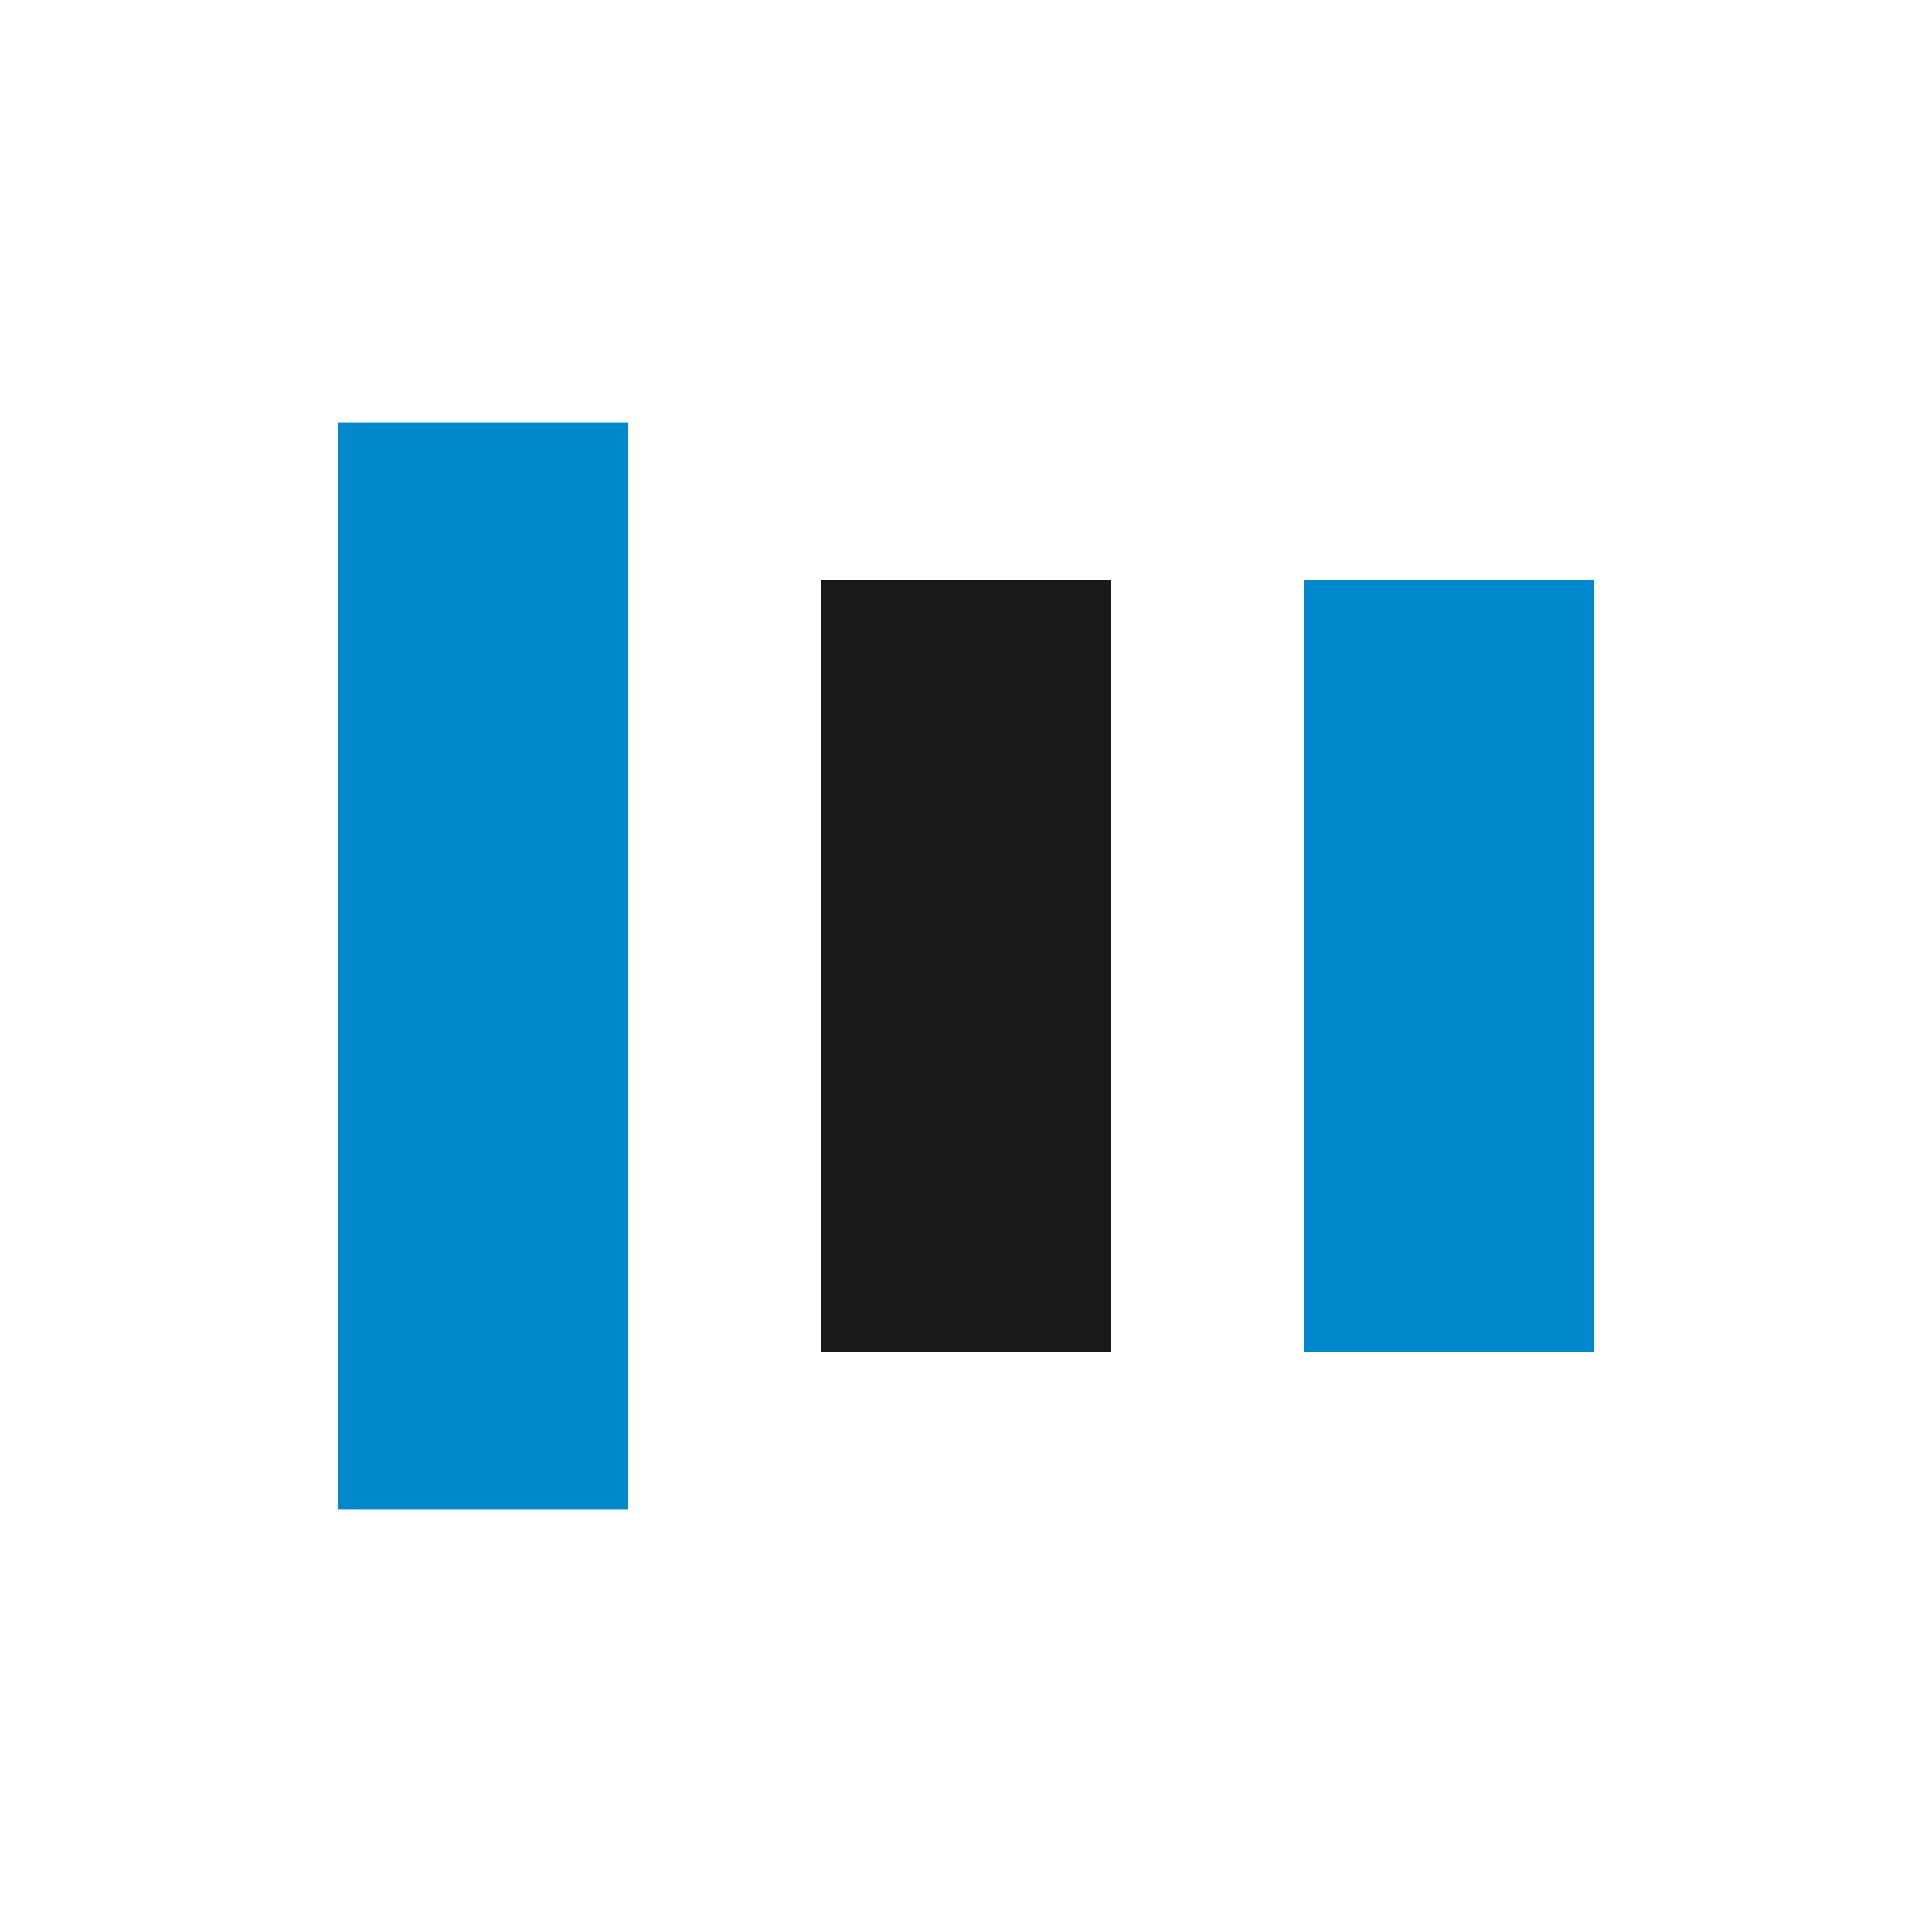 <svg width="42px"  height="42px"  xmlns="http://www.w3.org/2000/svg" viewBox="0 0 100 100" preserveAspectRatio="xMidYMid" class="lds-facebook" style="background: none;"><rect ng-attr-x="{{config.x1}}" ng-attr-y="{{config.y}}" ng-attr-width="{{config.width}}" ng-attr-height="{{config.height}}" ng-attr-fill="{{config.c1}}" x="17.5" y="21.863" width="15" height="56.274" fill="#0088CC"><animate attributeName="y" calcMode="spline" values="18;30;30" keyTimes="0;0.5;1" dur="0.3" keySplines="0 0.5 0.5 1;0 0.5 0.5 1" begin="-0.06s" repeatCount="indefinite"></animate><animate attributeName="height" calcMode="spline" values="64;40;40" keyTimes="0;0.5;1" dur="0.3" keySplines="0 0.5 0.5 1;0 0.5 0.5 1" begin="-0.06s" repeatCount="indefinite"></animate></rect><rect ng-attr-x="{{config.x2}}" ng-attr-y="{{config.y}}" ng-attr-width="{{config.width}}" ng-attr-height="{{config.height}}" ng-attr-fill="{{config.c2}}" x="42.5" y="30" width="15" height="40" fill="#191919"><animate attributeName="y" calcMode="spline" values="21;30;30" keyTimes="0;0.5;1" dur="0.3" keySplines="0 0.5 0.5 1;0 0.5 0.5 1" begin="-0.03s" repeatCount="indefinite"></animate><animate attributeName="height" calcMode="spline" values="58;40;40" keyTimes="0;0.5;1" dur="0.3" keySplines="0 0.5 0.5 1;0 0.5 0.5 1" begin="-0.03s" repeatCount="indefinite"></animate></rect><rect ng-attr-x="{{config.x3}}" ng-attr-y="{{config.y}}" ng-attr-width="{{config.width}}" ng-attr-height="{{config.height}}" ng-attr-fill="{{config.c3}}" x="67.5" y="30" width="15" height="40" fill="#0088CC"><animate attributeName="y" calcMode="spline" values="24;30;30" keyTimes="0;0.5;1" dur="0.3" keySplines="0 0.5 0.5 1;0 0.5 0.5 1" begin="0s" repeatCount="indefinite"></animate><animate attributeName="height" calcMode="spline" values="52;40;40" keyTimes="0;0.5;1" dur="0.3" keySplines="0 0.5 0.5 1;0 0.5 0.5 1" begin="0s" repeatCount="indefinite"></animate></rect></svg>